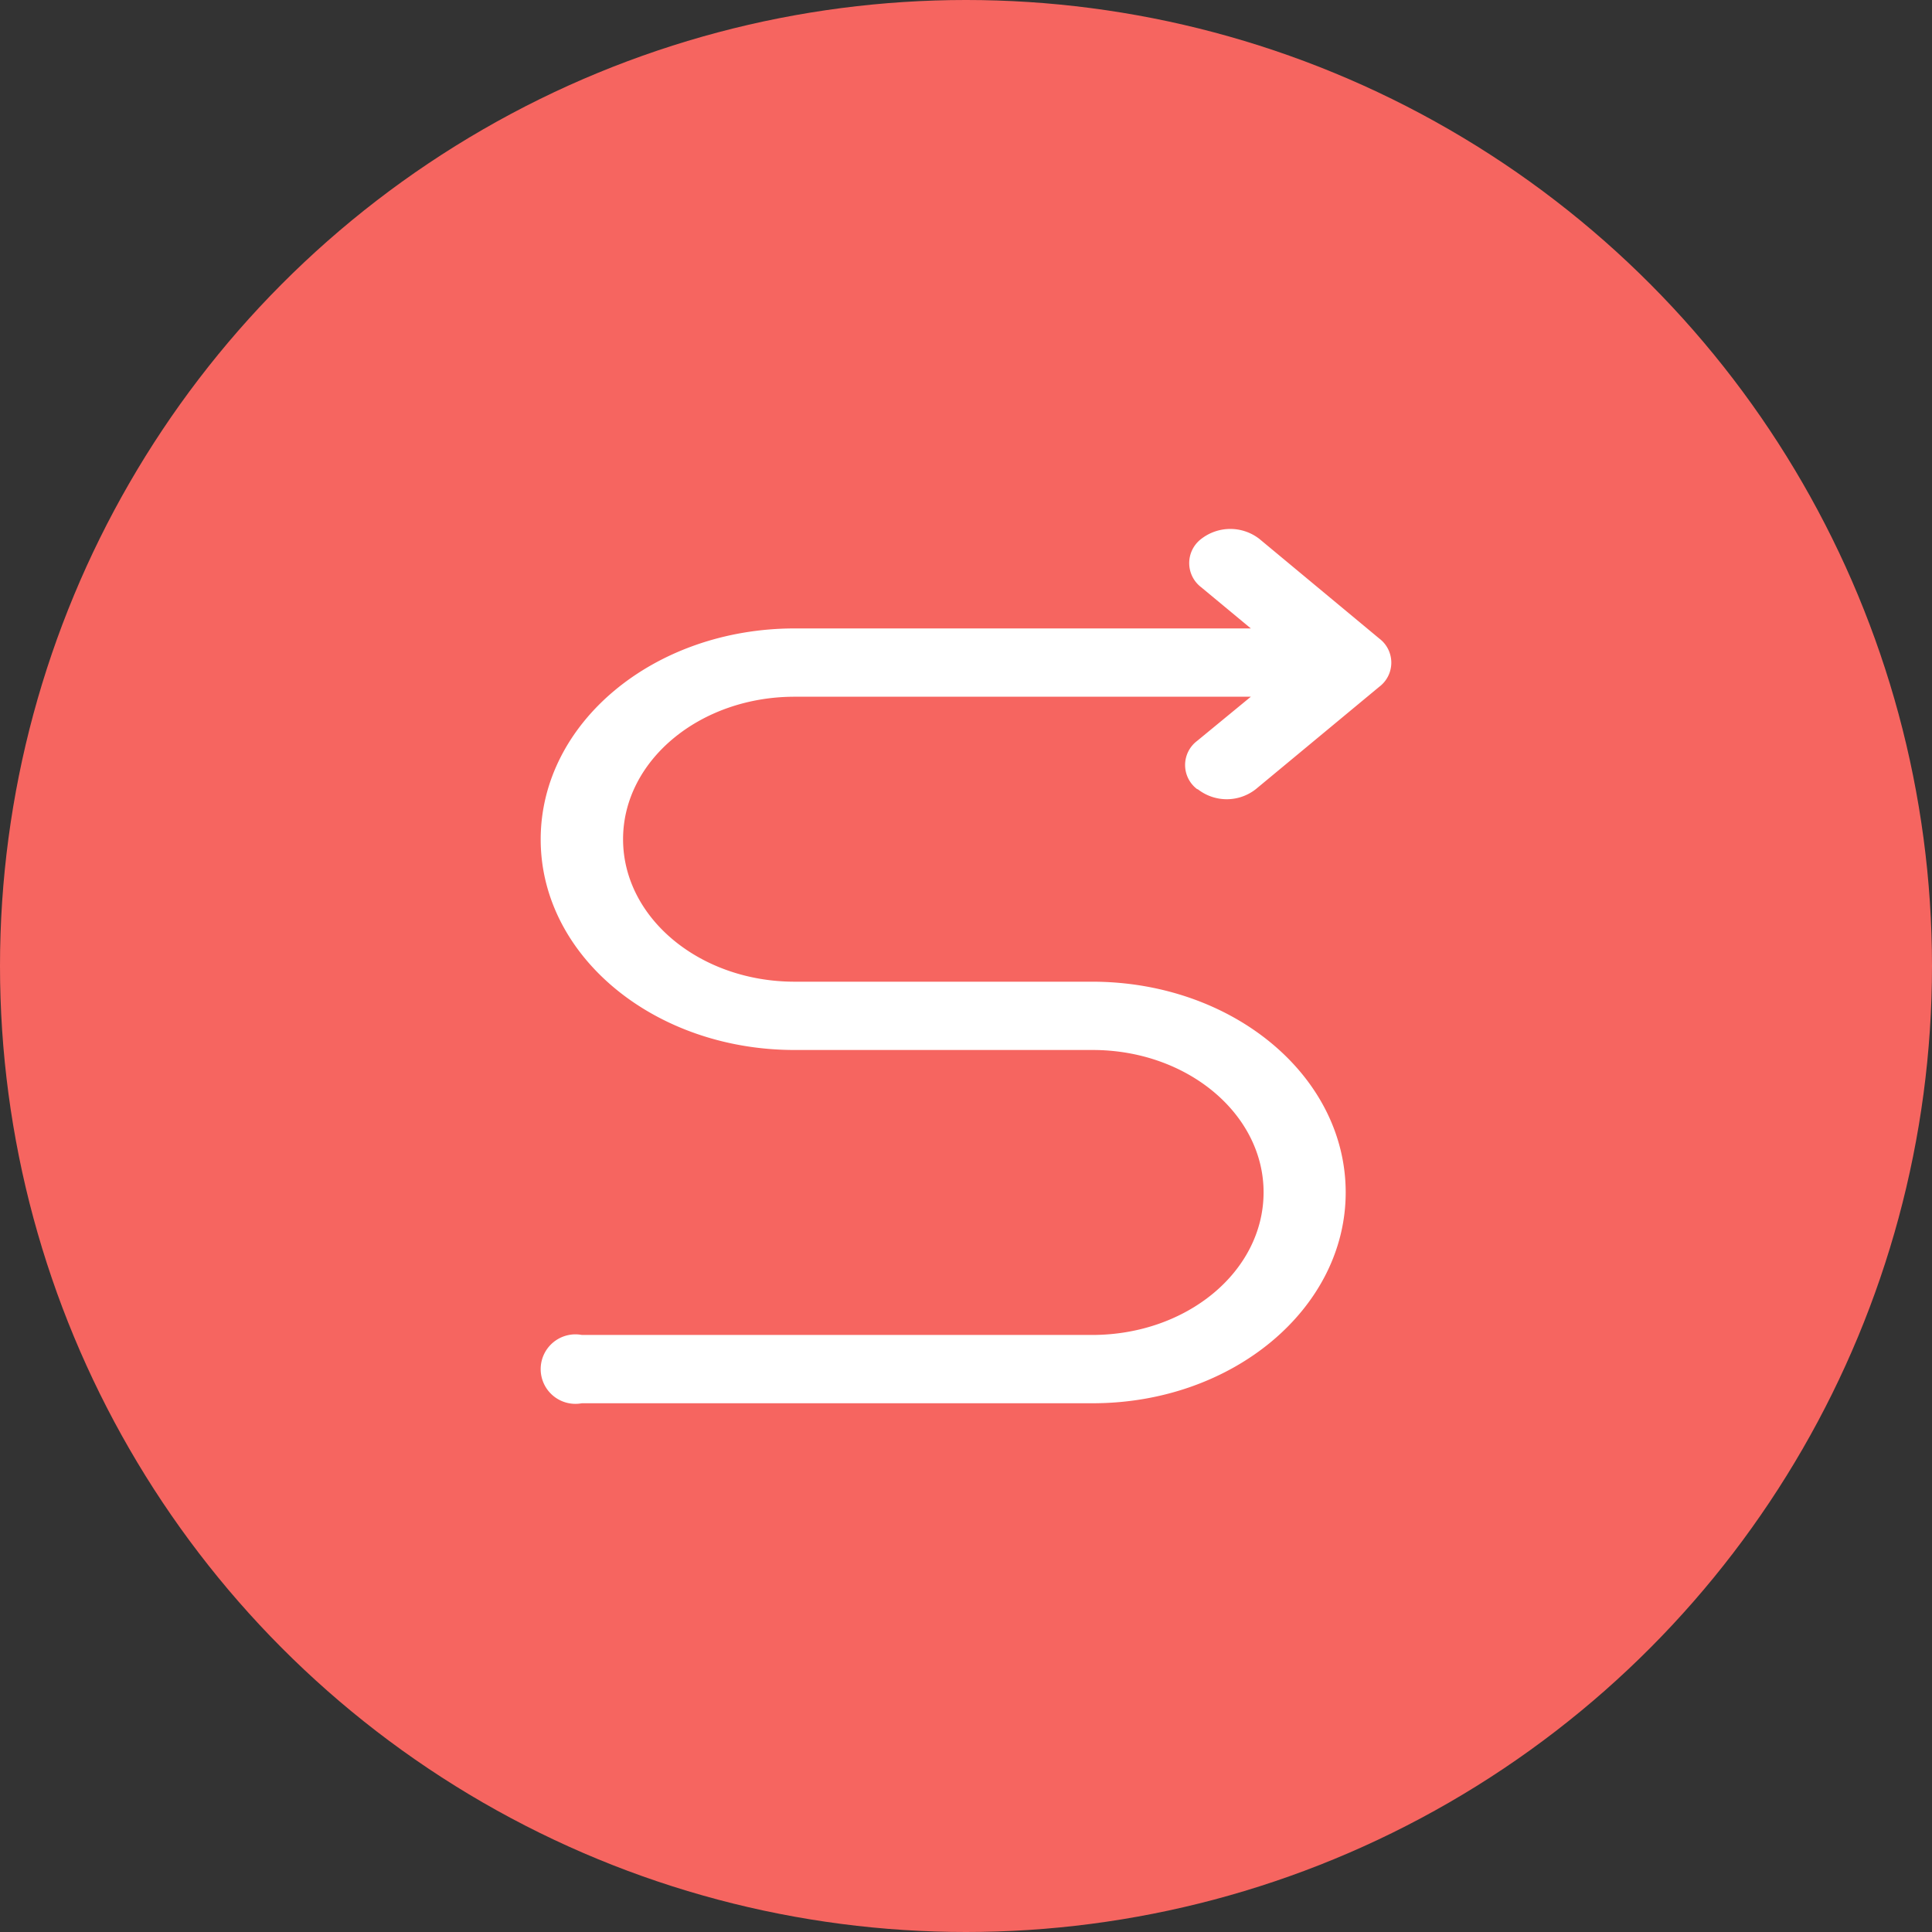 <svg xmlns="http://www.w3.org/2000/svg" viewBox="0 0 144 144"><rect x="0" y="0" width="144" height="144" fill="#333333" stroke="none"/><defs><style>.cls-1{fill:#f66560;}.cls-2{fill:#fff;}</style></defs><g id="En-Route"><g id="En-Route-2" data-name="En-Route"><circle class="cls-1" cx="72" cy="72" r="72"/><path class="cls-2" d="M89.27,58.82a3.5,3.5,0,0,0,4.33,0h0l9.2-7.63a2.25,2.25,0,0,0,0-3.6l-8.93-7.42a3.53,3.53,0,0,0-4.34,0,2.26,2.26,0,0,0,0,3.6l0,0,3.7,3.07h-34c-10.45,0-18.92,7-18.93,15.71s8.47,15.71,18.92,15.71H81.44c7.06,0,12.77,4.79,12.74,10.65S88.47,99.48,81.44,99.5H43.37a2.59,2.59,0,1,0,0,5.09H81.44c10.45,0,18.89-7.08,18.86-15.76S91.85,73.19,81.44,73.17H59.23c-7.07,0-12.79-4.76-12.79-10.62s5.72-10.62,12.79-10.62h34l-4,3.29a2.25,2.25,0,0,0,0,3.6Z"/></g></g></svg>